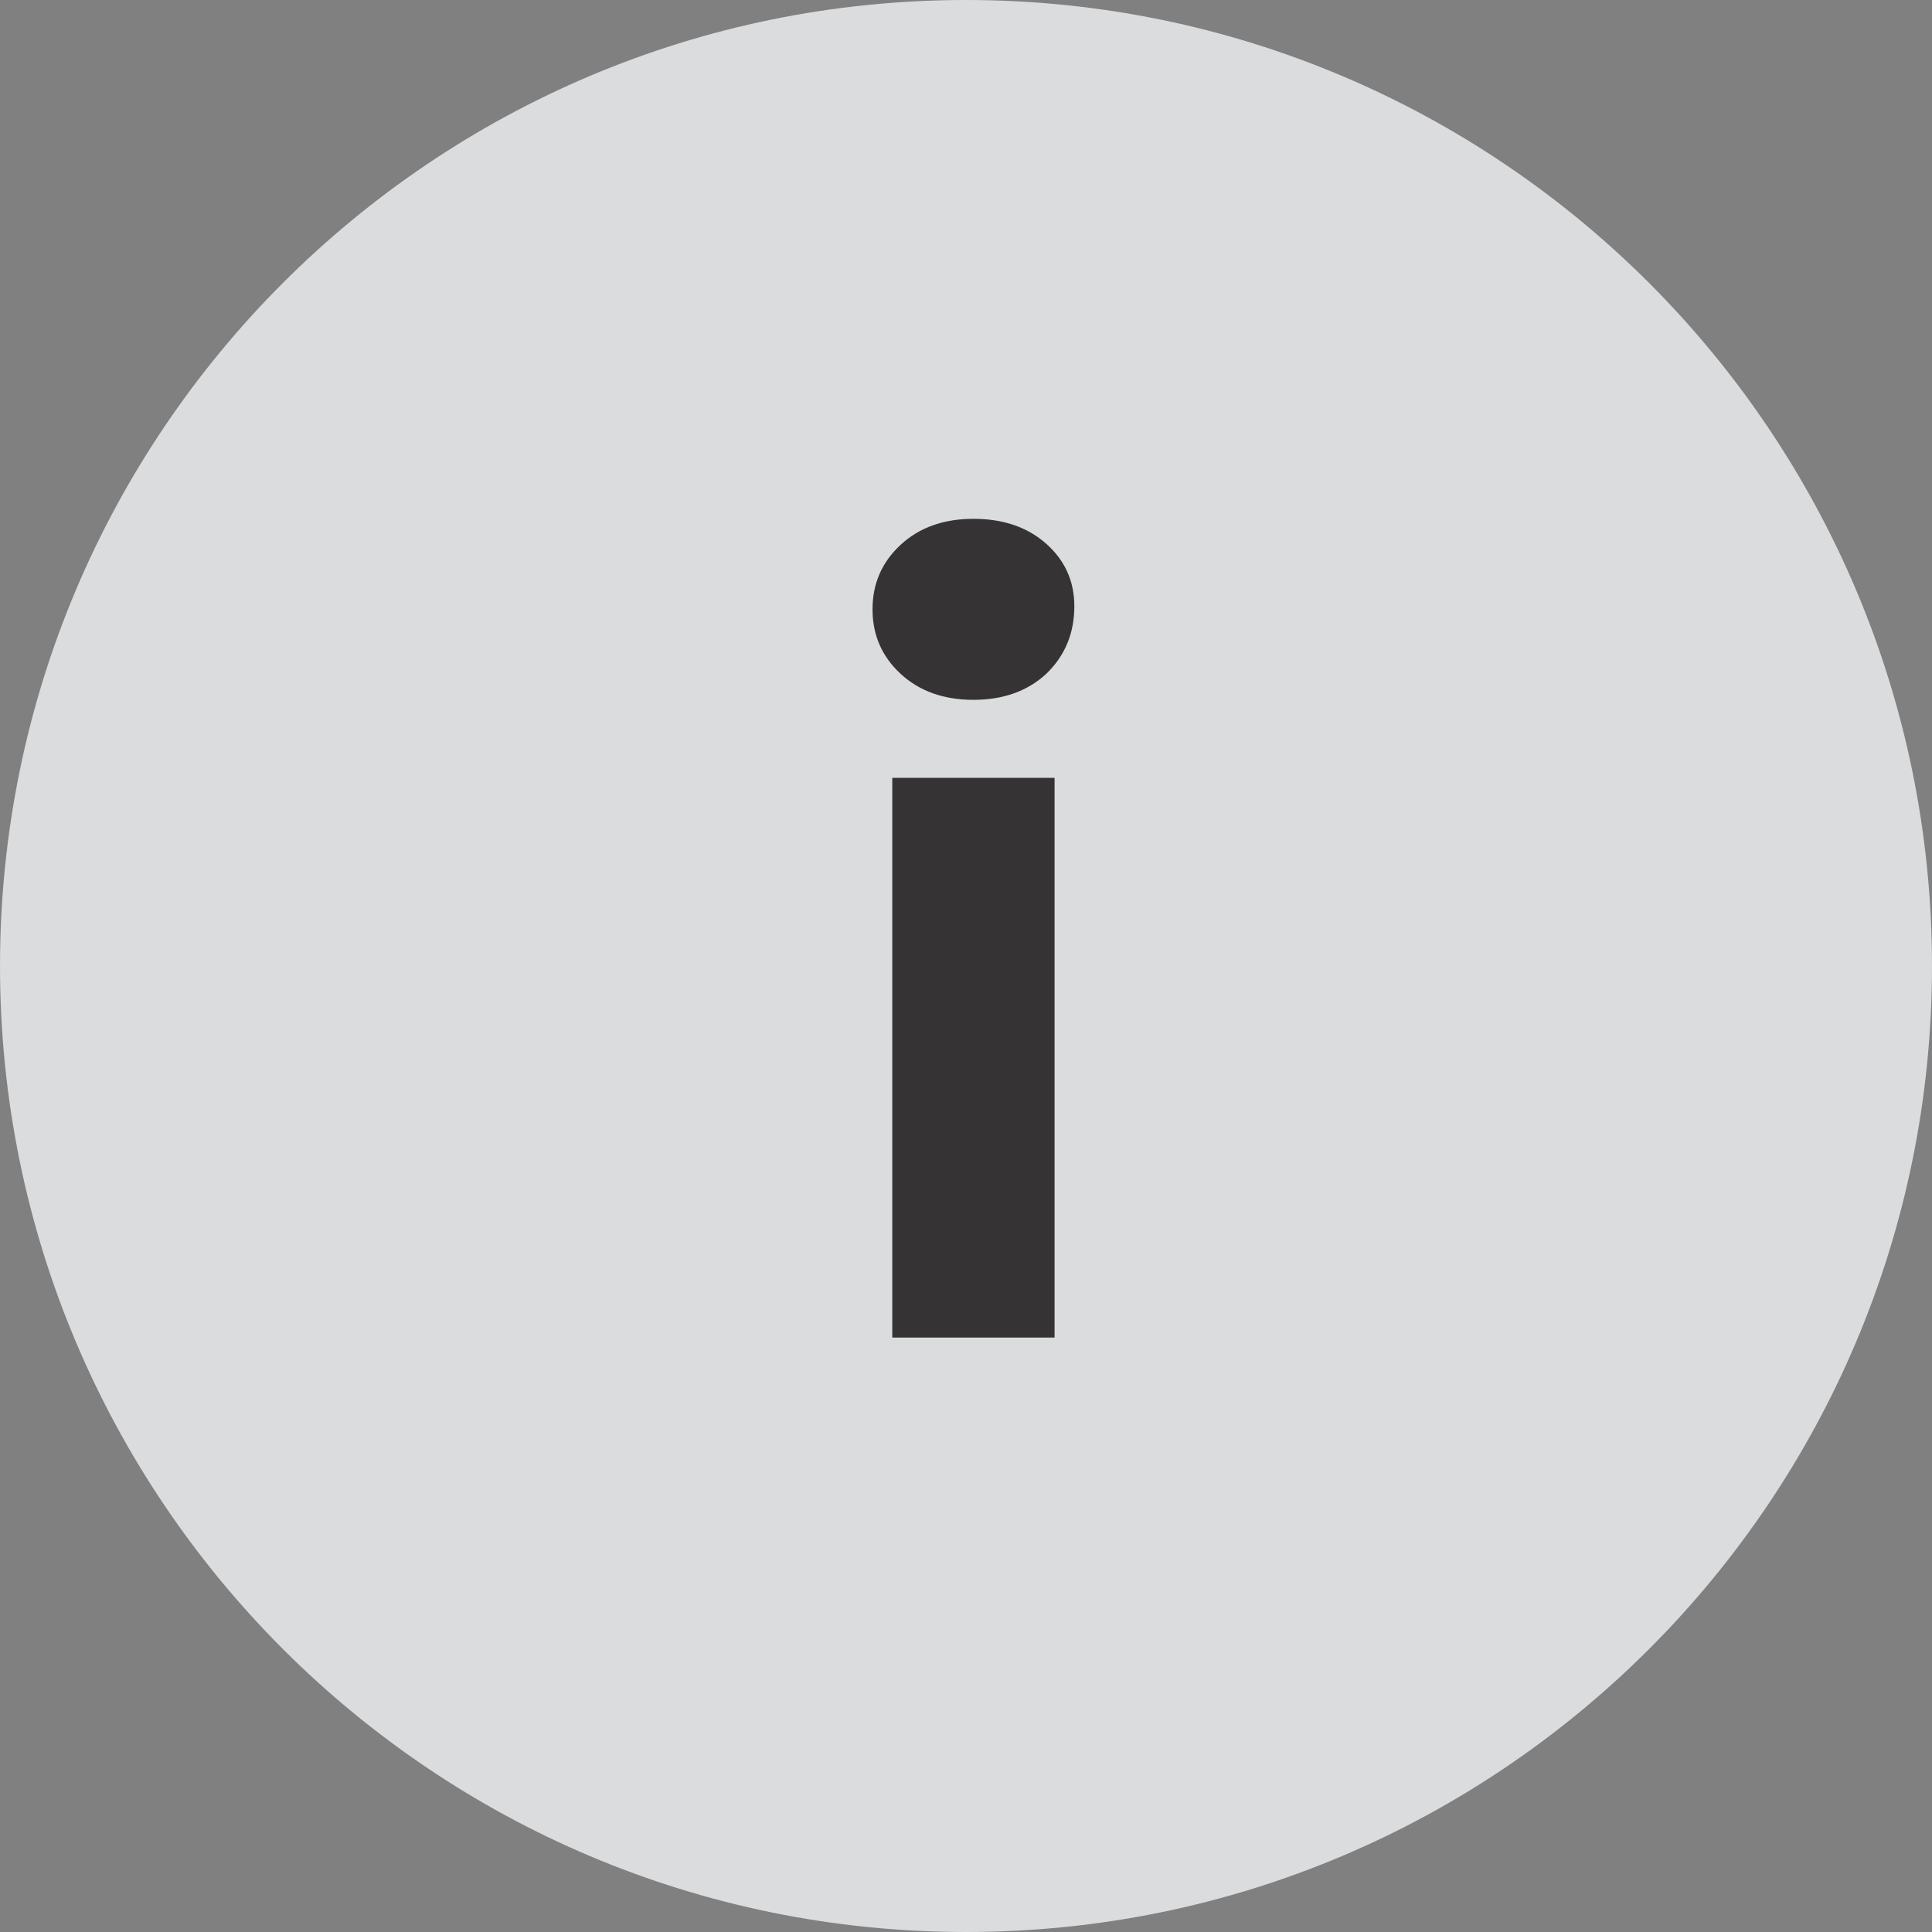 <svg width="26" height="26" viewBox="0 0 26 26" fill="none" xmlns="http://www.w3.org/2000/svg">
<rect x="0" y="0" width="26" height="26" fill="#808080" stroke="none"/>
<g opacity="0.8">
<path d="M26 13C26 20.18 20.18 26 13 26C5.82 26 0 20.18 0 13C0 5.82 5.82 0 13 0C20.18 0 26 5.82 26 13Z" fill="#F1F2F5"/>
<path d="M12.008 10.468H14.192V18H12.008V10.468ZM13.1 9.418C12.699 9.418 12.372 9.301 12.12 9.068C11.868 8.835 11.742 8.545 11.742 8.2C11.742 7.855 11.868 7.565 12.12 7.332C12.372 7.099 12.699 6.982 13.1 6.982C13.501 6.982 13.828 7.094 14.08 7.318C14.332 7.542 14.458 7.822 14.458 8.158C14.458 8.522 14.332 8.825 14.08 9.068C13.828 9.301 13.501 9.418 13.1 9.418Z" fill="#231F20"/>
</g>
</svg>
